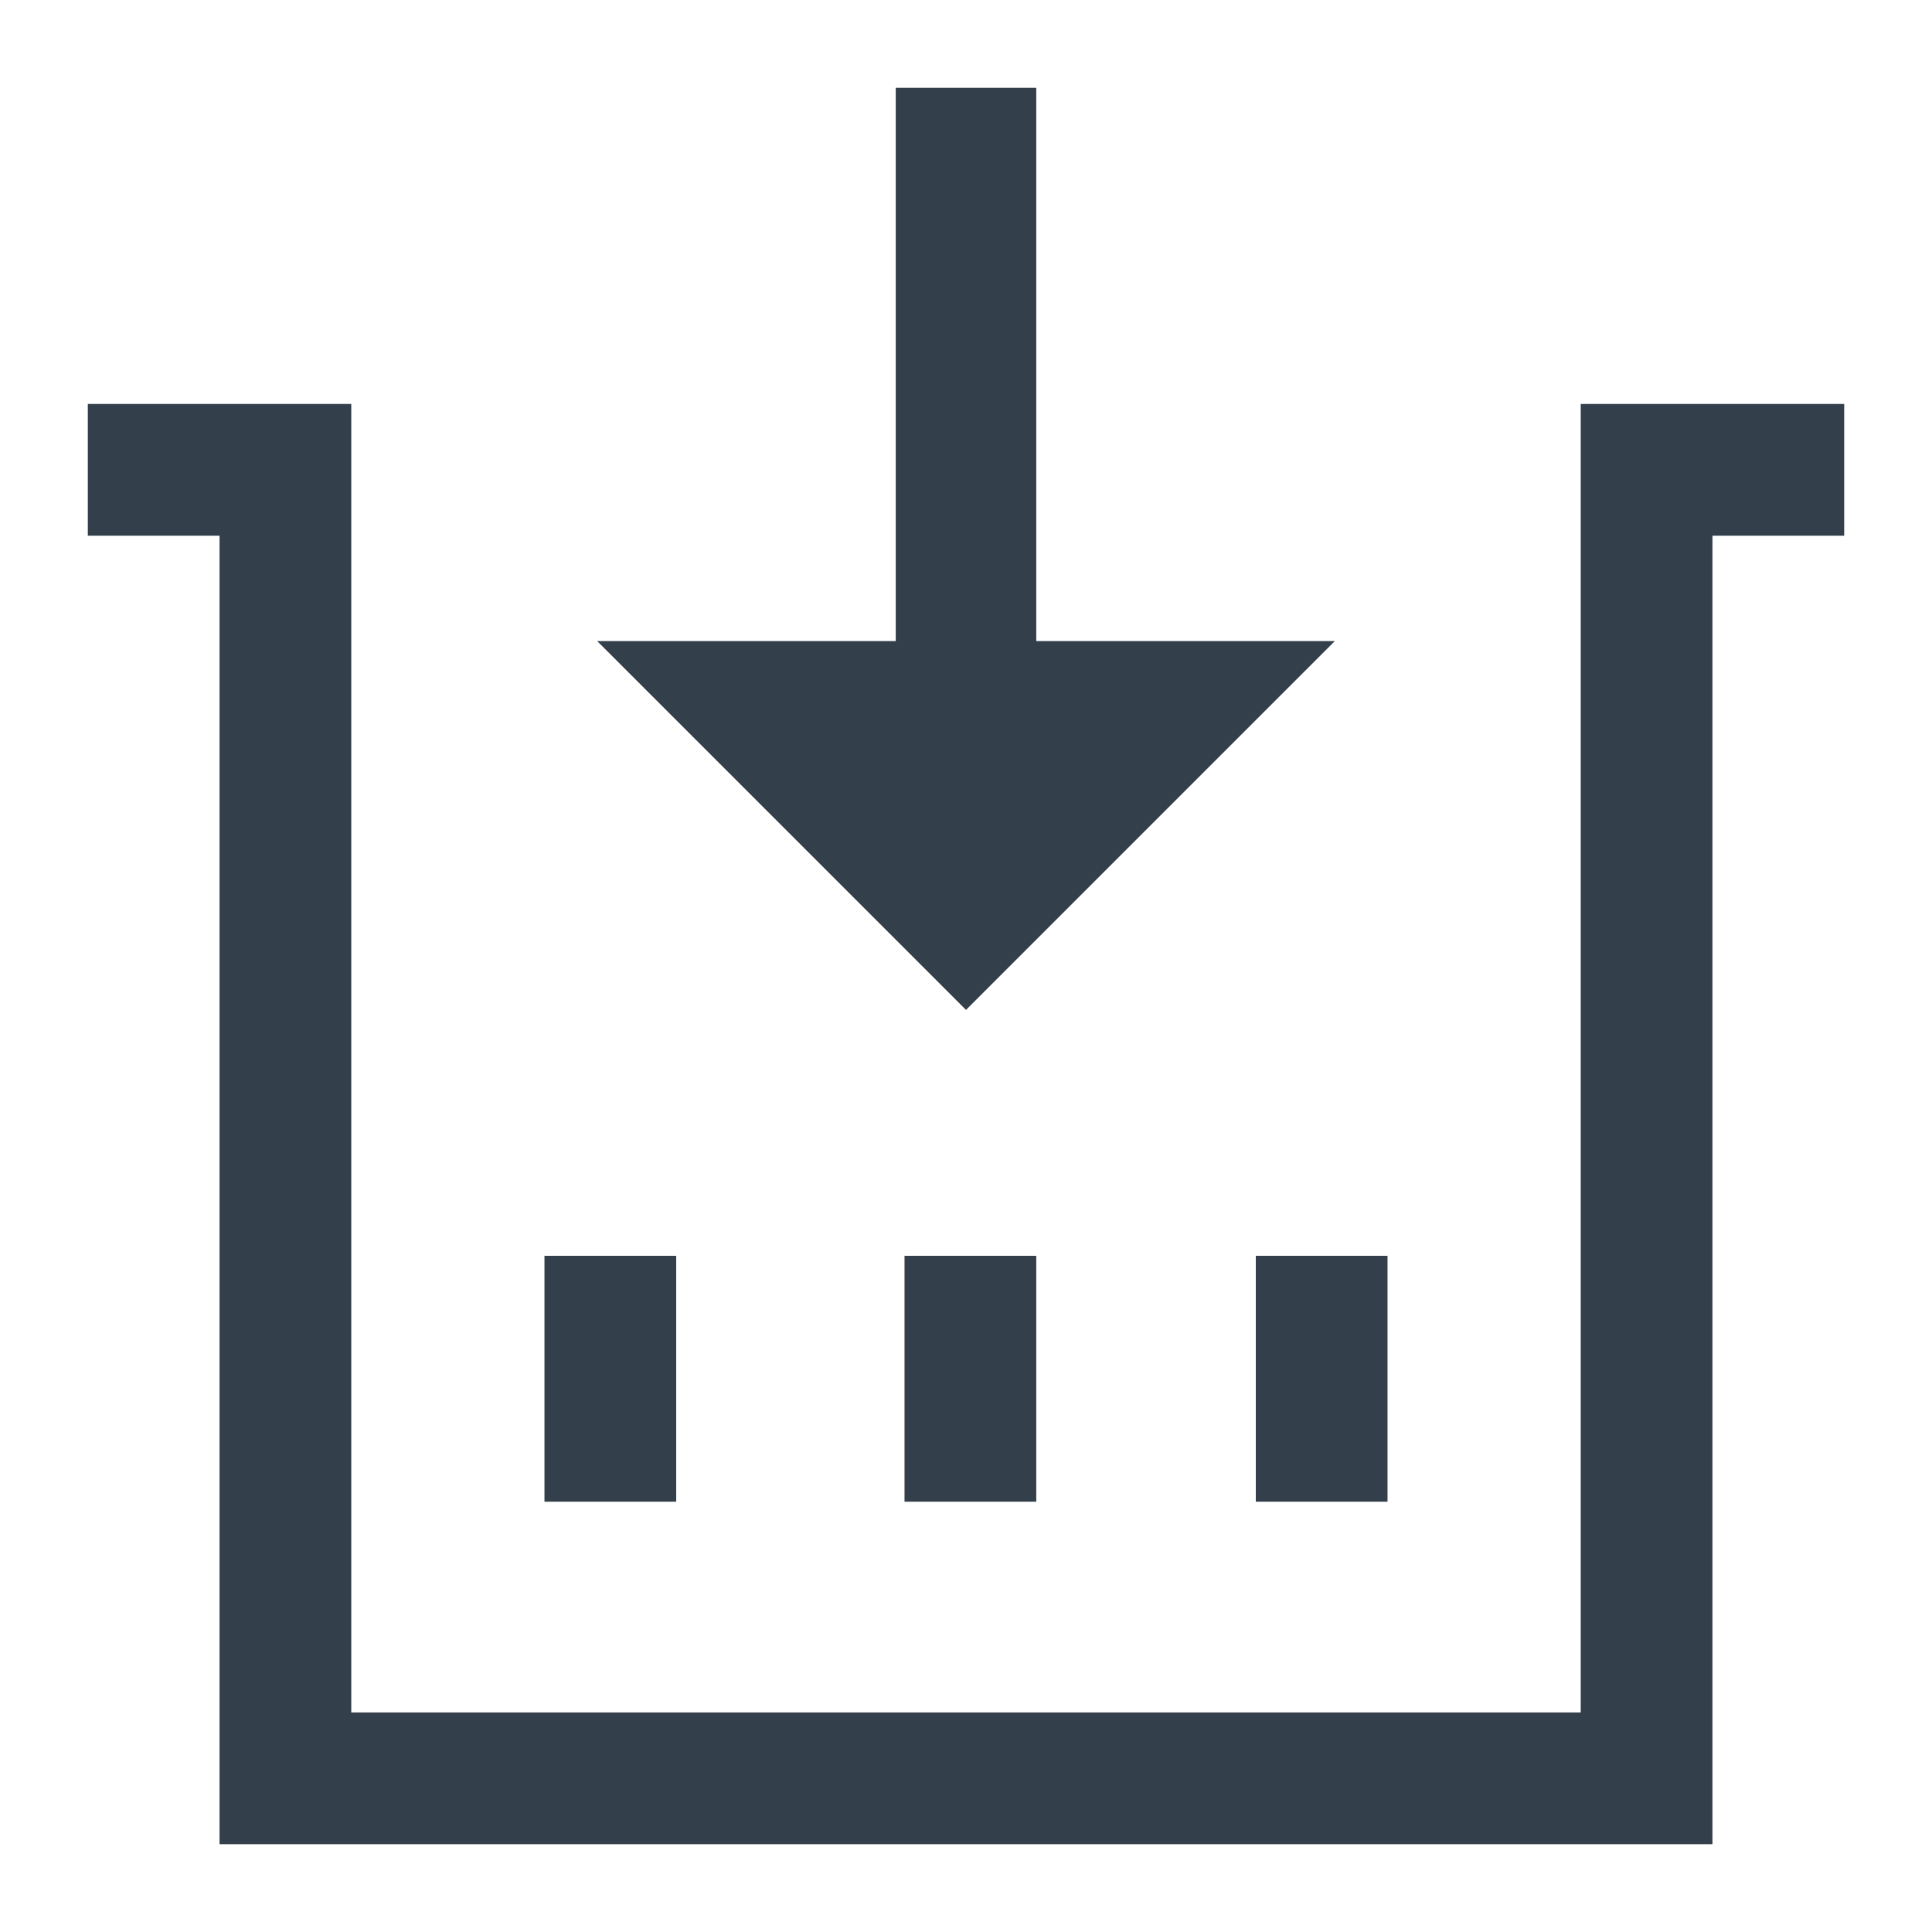 <?xml version="1.0" encoding="utf-8"?>
<!-- Generator: Adobe Illustrator 22.0.1, SVG Export Plug-In . SVG Version: 6.00 Build 0)  -->
<svg version="1.1" id="Layer_1" xmlns="http://www.w3.org/2000/svg" xmlns:xlink="http://www.w3.org/1999/xlink" x="0px" y="0px"
	 viewBox="0 0 22 22" enable-background="new 0 0 22 22" xml:space="preserve">
<g>
	<polygon fill="#333F4B" points="15.2,7.3 11.8,7.3 11.8,1 10.2,1 10.2,7.3 6.8,7.3 11,11.5 	"/>
	<polygon fill="#333F4B" points="18,4.6 18,19.5 4,19.5 4,4.6 1,4.6 1,6.1 2.5,6.1 2.5,21 19.5,21 19.5,6.1 21,6.1 21,4.6 	"/>
	<rect x="6.2" y="14.3" fill="#333F4B" width="1.5" height="2.8"/>
	<rect x="10.3" y="14.3" fill="#333F4B" width="1.5" height="2.8"/>
	<rect x="14.3" y="14.3" fill="#333F4B" width="1.5" height="2.8"/>
</g>
</svg>
